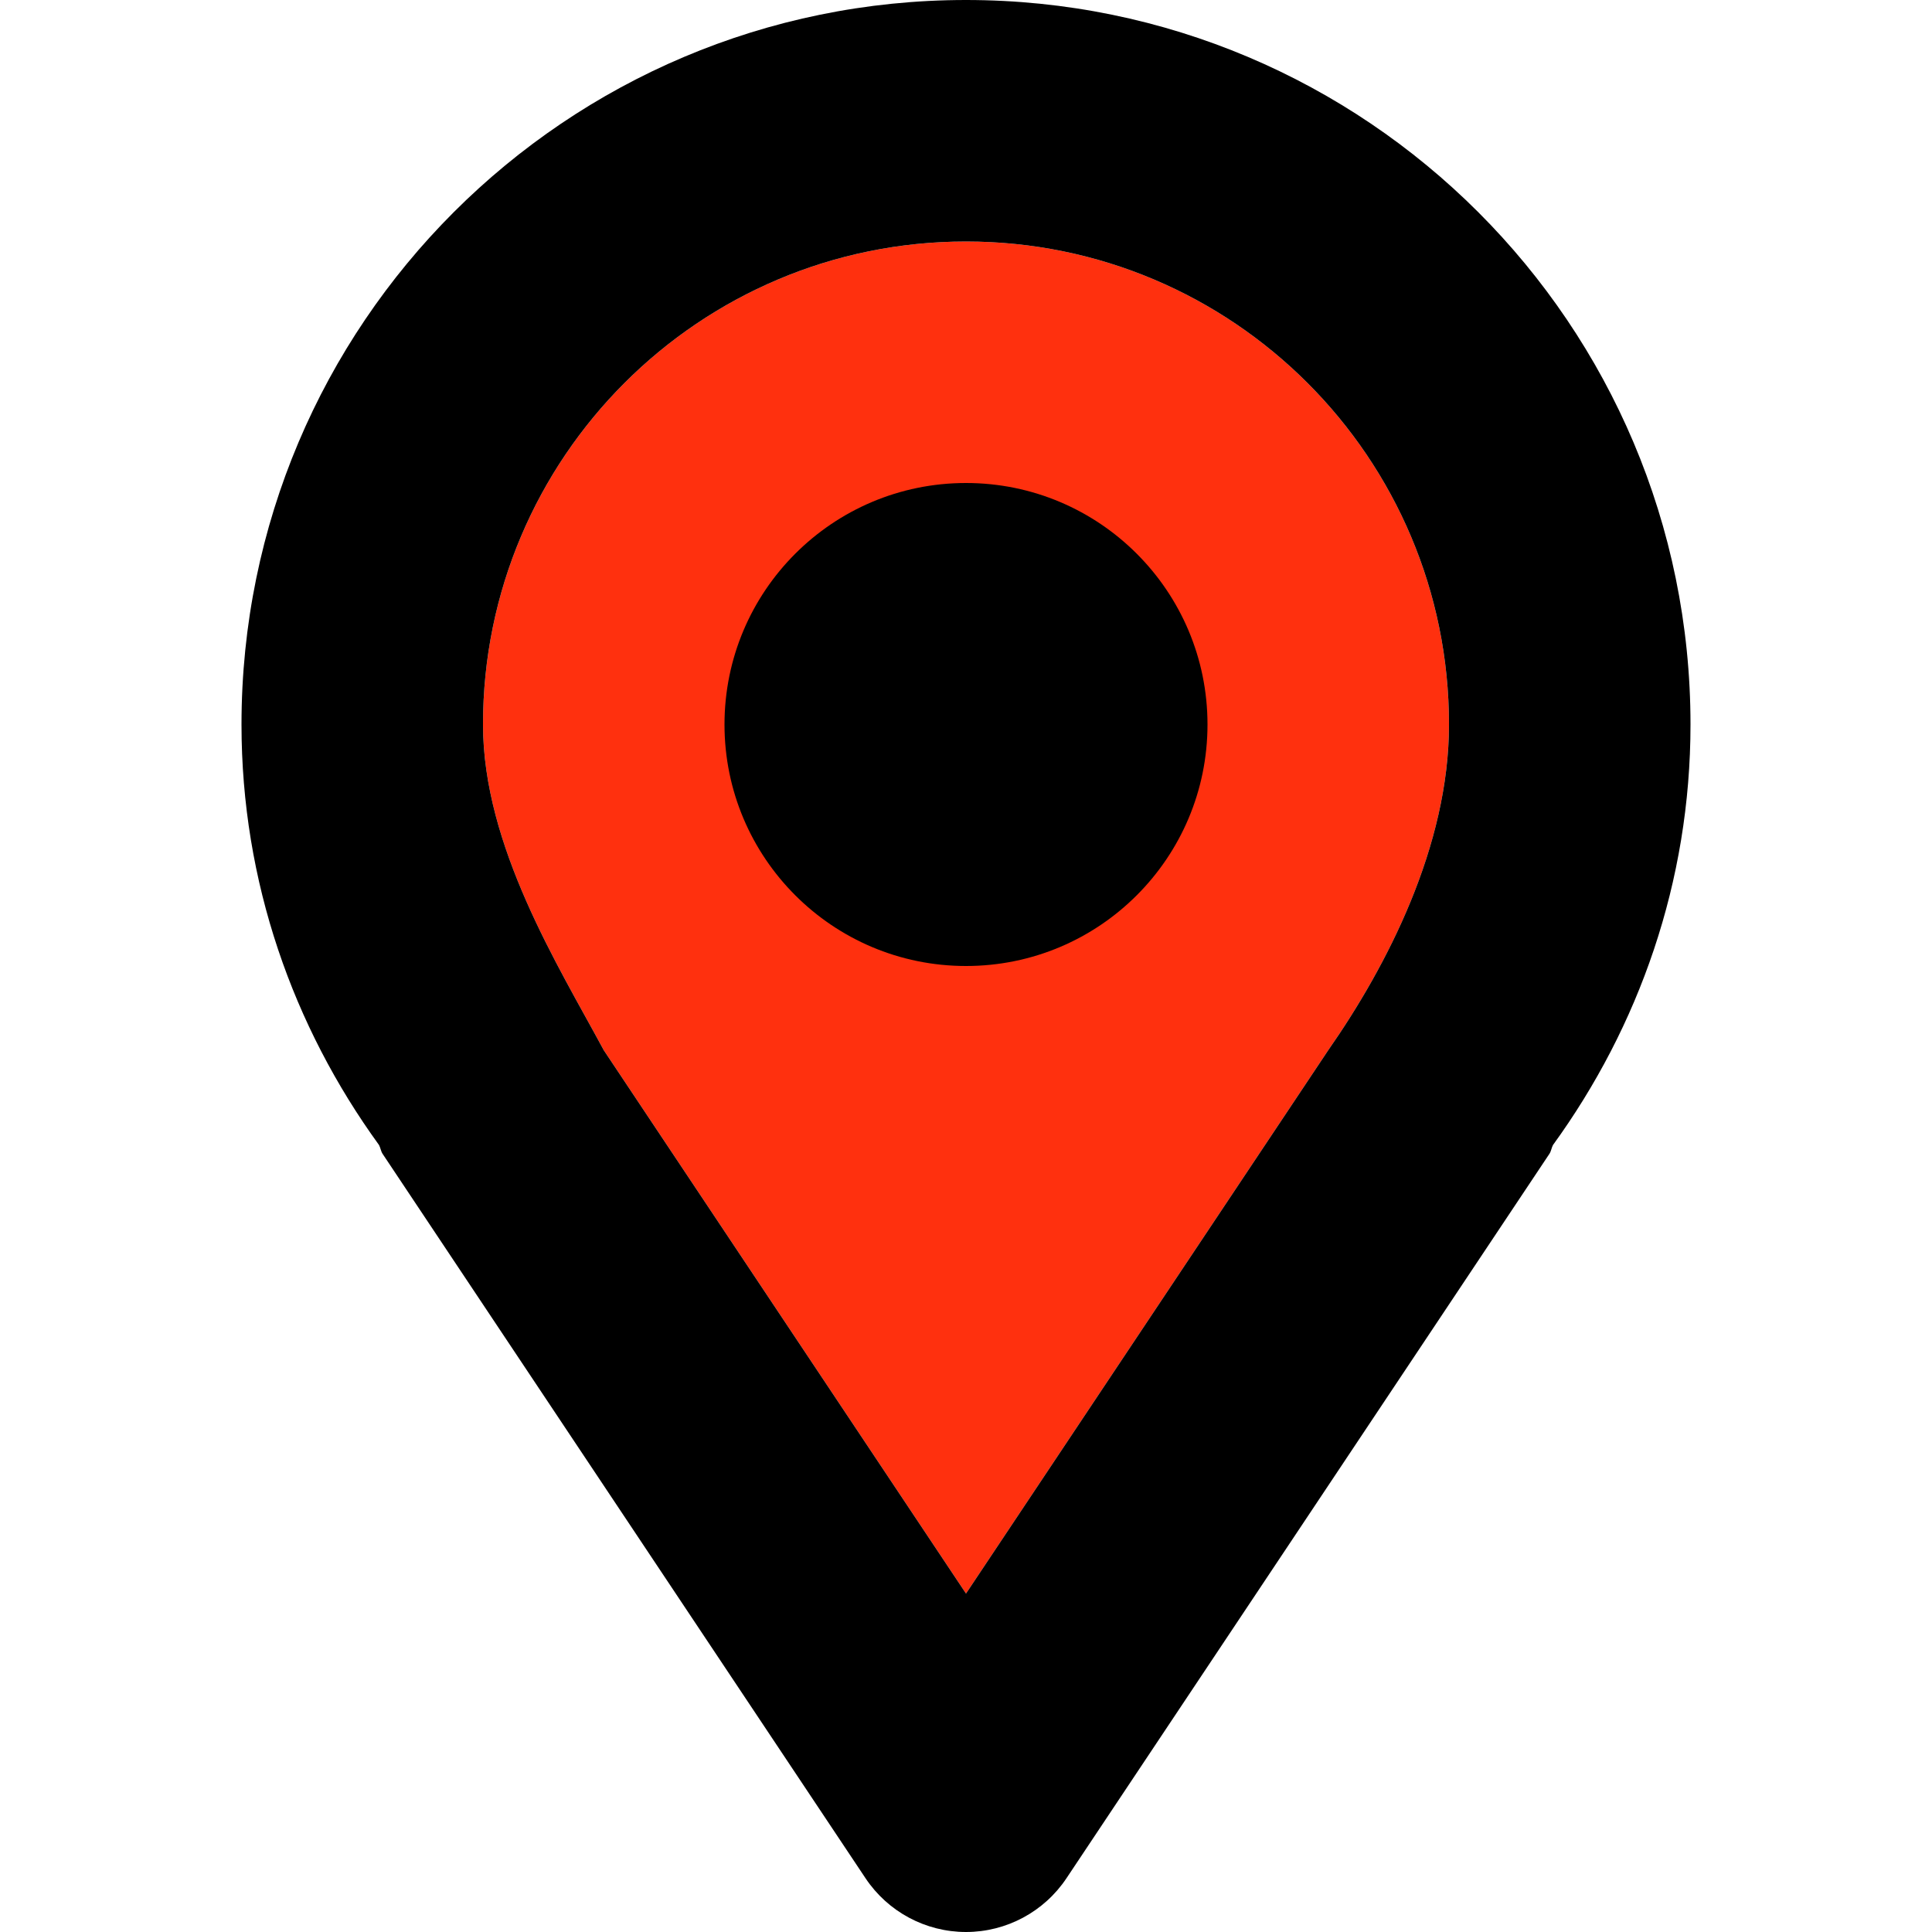 <svg width="50" height="50" viewBox="0 0 50 50" fill="none" xmlns="http://www.w3.org/2000/svg">
<path d="M25 41.241L15.625 27.179C14.453 25 12.5 21.899 12.5 18.75C12.5 11.847 18.097 6.25 25 6.25C31.903 6.25 37.5 11.847 37.5 18.75C37.5 21.899 35.895 25 34.375 27.179L25 41.241Z" fill="#FF300E"/>
<path d="M25 0C14.645 0 6.25 8.395 6.25 18.75C6.25 22.827 7.587 26.569 9.809 29.633C9.848 29.706 9.855 29.788 9.9 29.859L22.4 48.609C22.98 49.478 23.956 50 25 50C26.044 50 27.02 49.478 27.6 48.609L40.1 29.859C40.146 29.788 40.152 29.706 40.191 29.633C42.413 26.569 43.75 22.827 43.75 18.75C43.75 8.395 35.355 0 25 0ZM34.375 27.179L25 41.241L15.625 27.179C14.453 25 12.5 21.899 12.5 18.75C12.5 11.847 18.097 6.25 25 6.25C31.903 6.25 37.5 11.847 37.5 18.75C37.5 21.899 35.895 25 34.375 27.179Z" fill="black"/>
<path d="M25 25C28.452 25 31.25 22.202 31.25 18.75C31.25 15.298 28.452 12.5 25 12.5C21.548 12.5 18.75 15.298 18.75 18.75C18.75 22.202 21.548 25 25 25Z" fill="black"/>
</svg>
